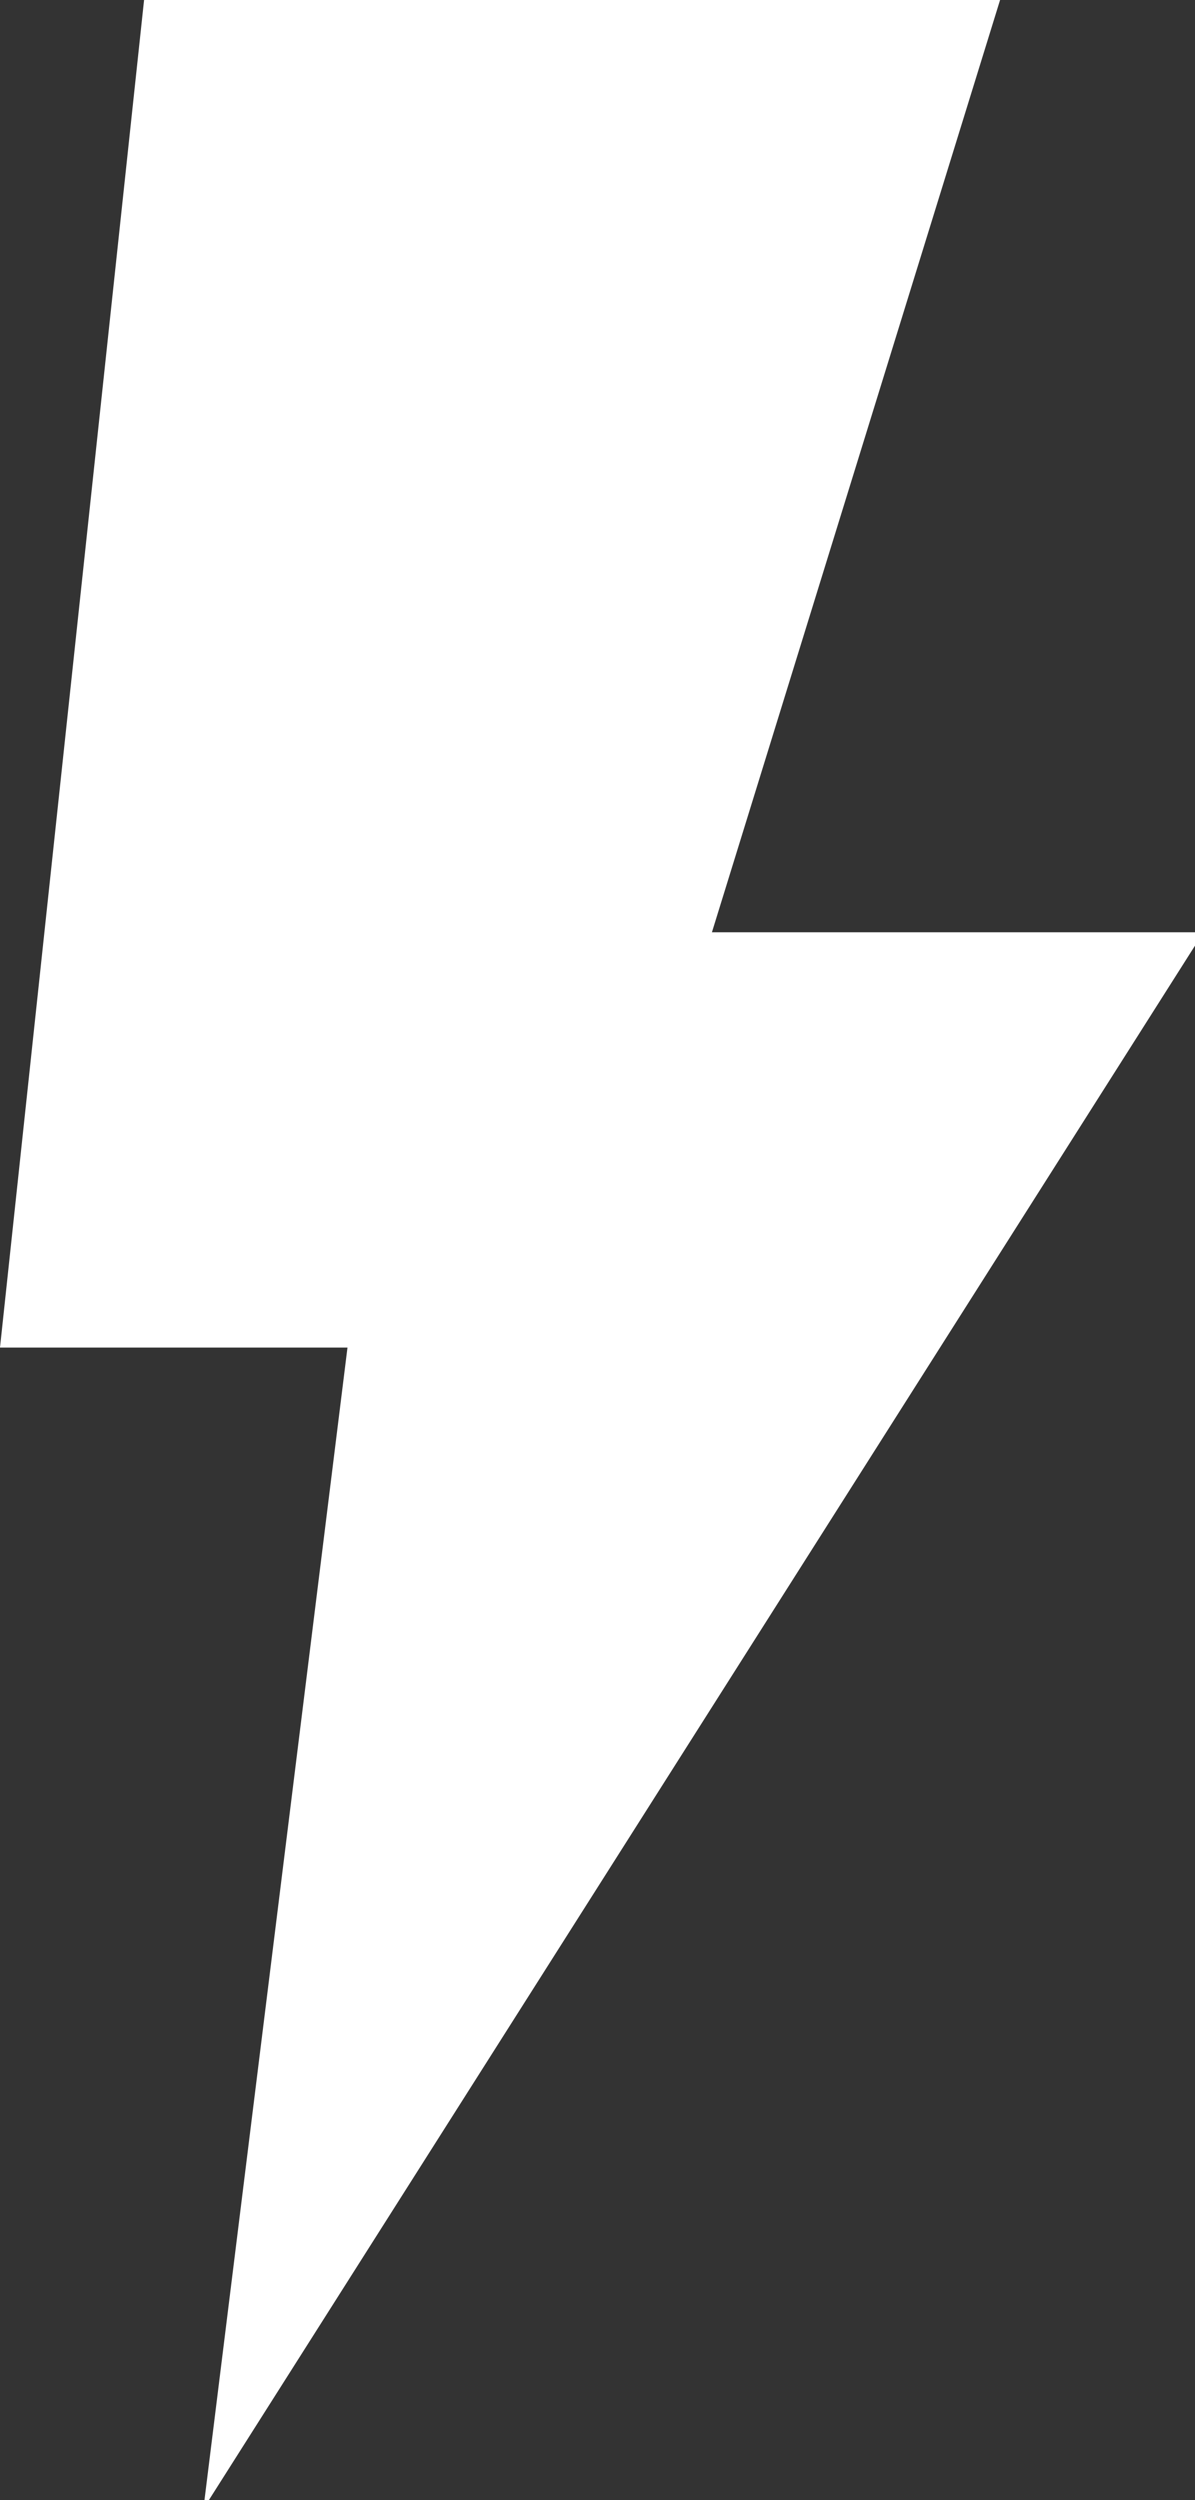 <svg xmlns="http://www.w3.org/2000/svg" width="14.1" height="29.5" viewBox="0 0 14.1 29.5"><rect x="0" y="0" width="14.1" height="29.5" fill="#333333" stroke="none"/><defs><style>.a{fill:#fff;}</style></defs><path class="a" d="M13.3,30.3,15,16.6H10.9L12.6.7H22.7l-3.4,11h5.8Z" transform="translate(-10.9 -0.7)"/></svg>